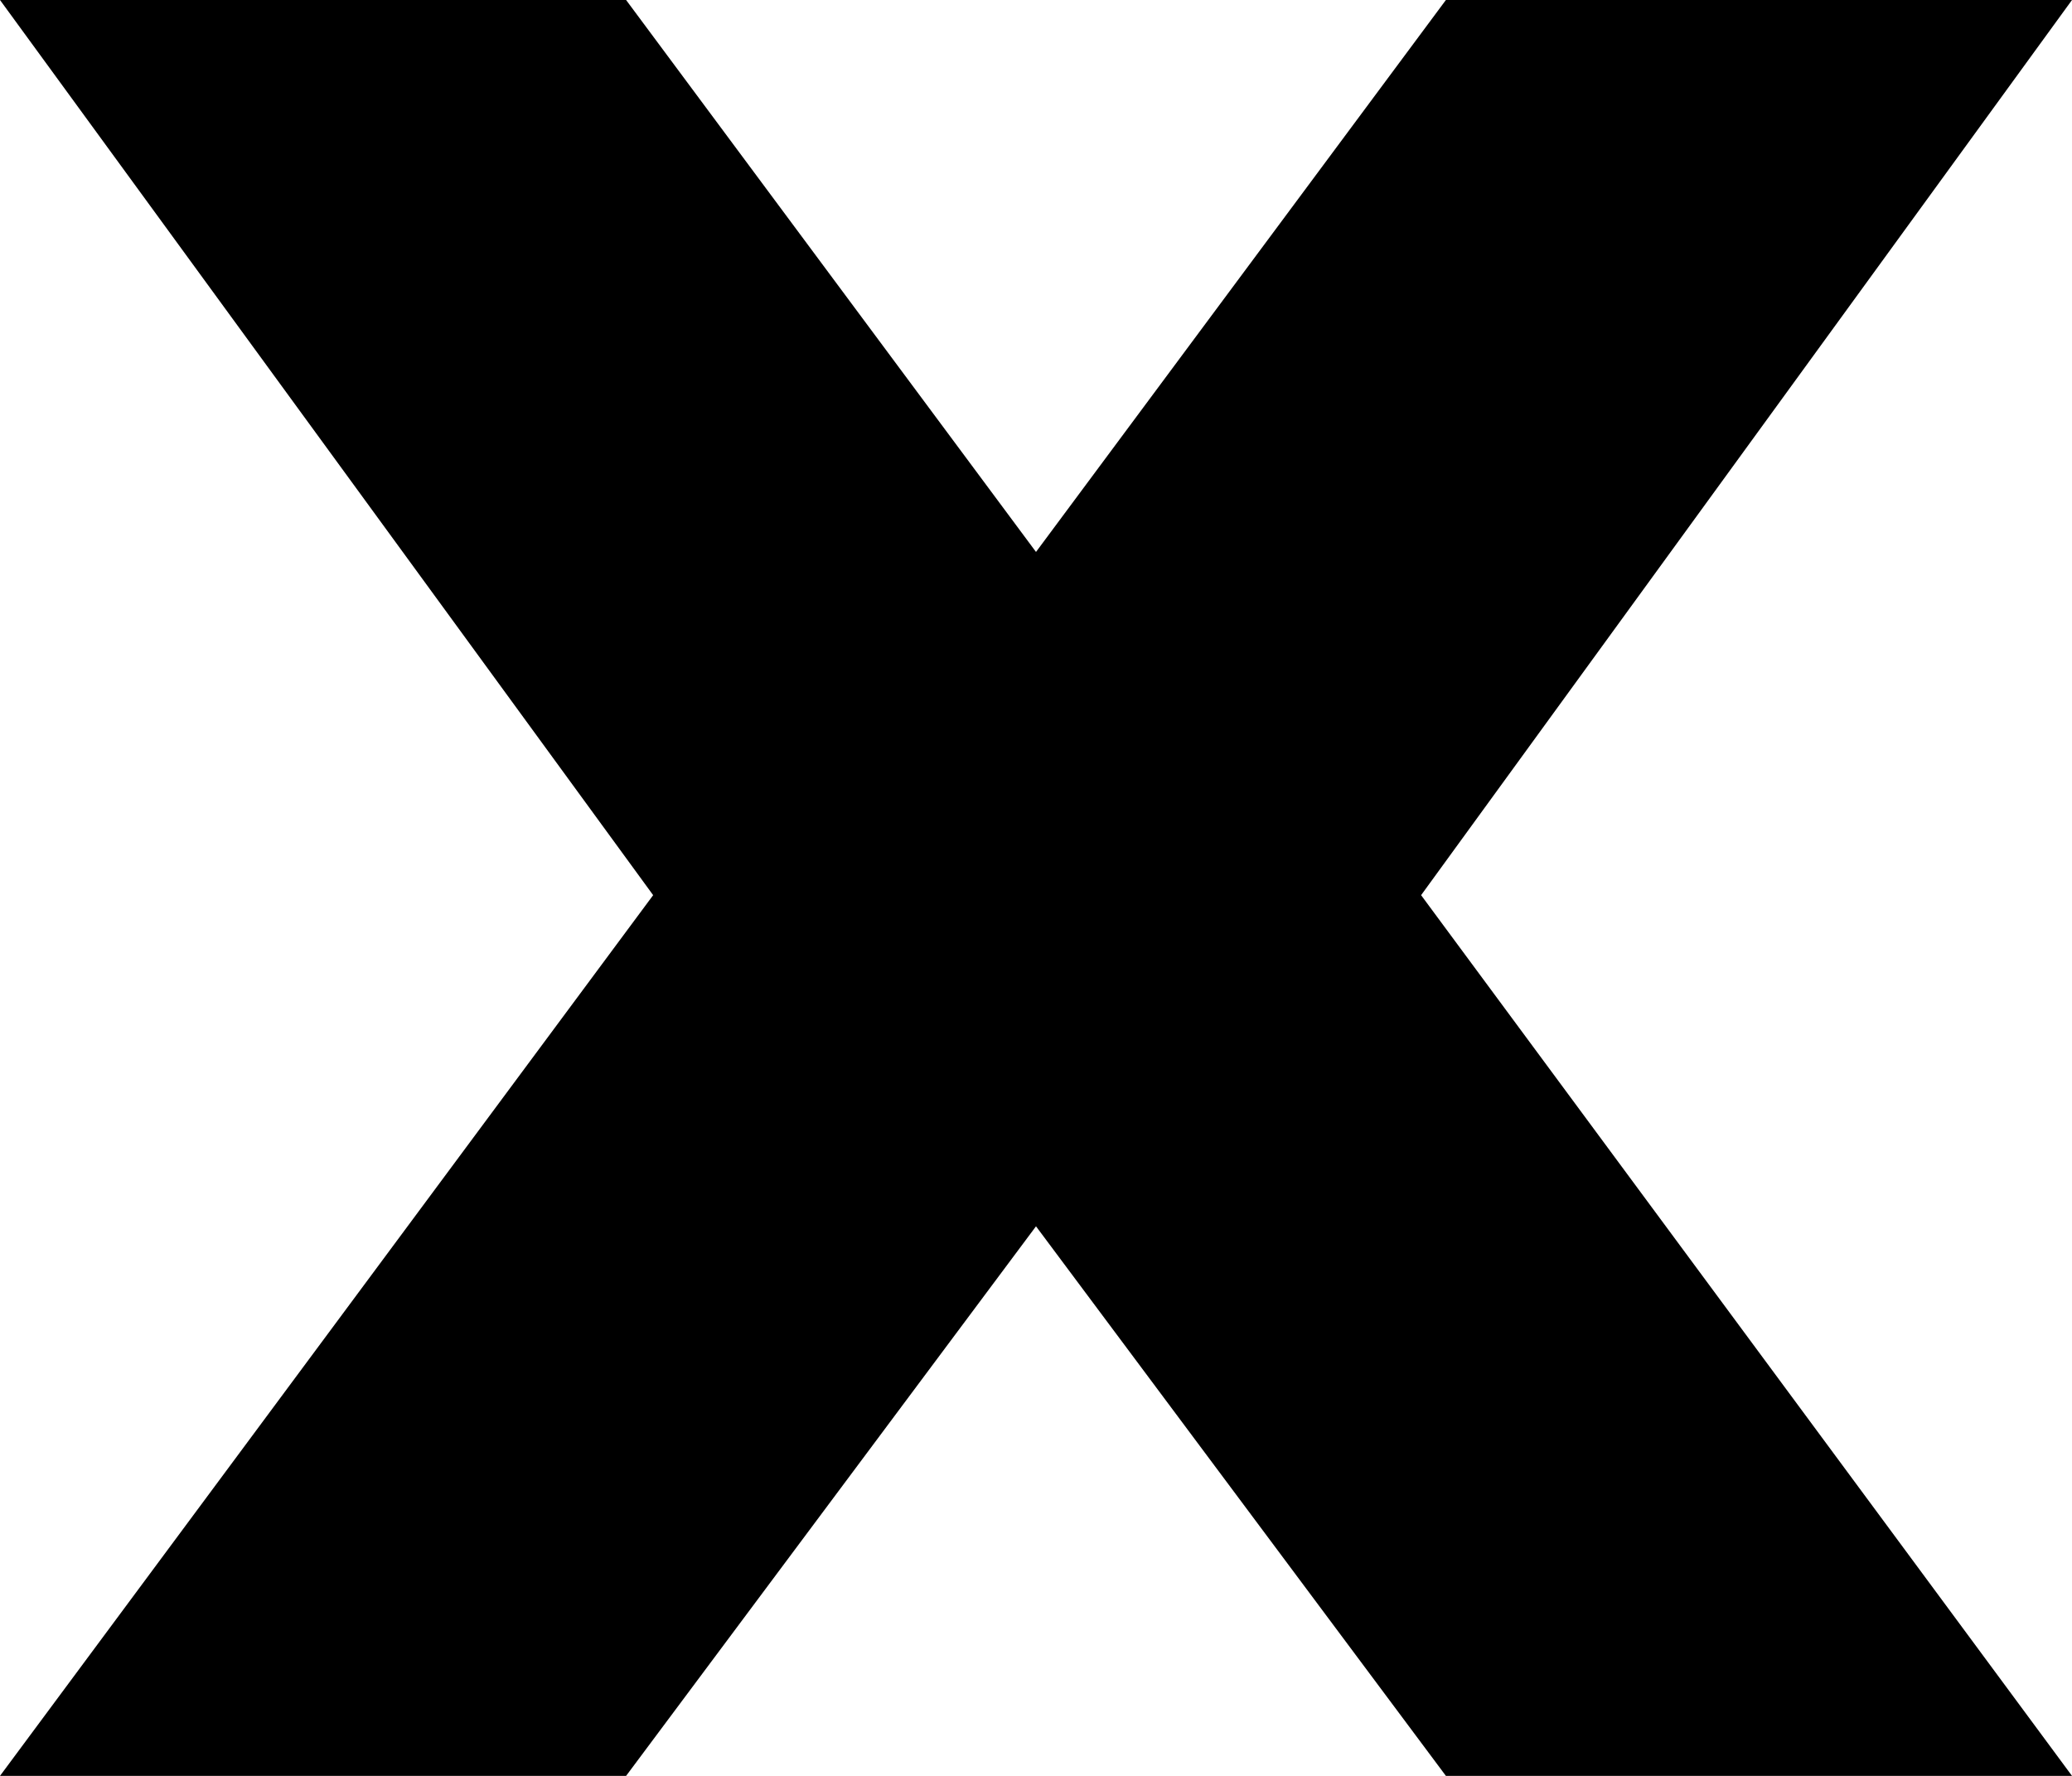 <svg width="35" height="30" viewBox="0 0 35 30" fill="none" xmlns="http://www.w3.org/2000/svg">
<path d="M24.424 0H35L24.005 15.122L35 30H24.424L17.5 20.716L10.576 30H0L11.033 15.122L0 0H10.576L17.5 9.324L24.424 0Z" fill="black"/>
</svg>
